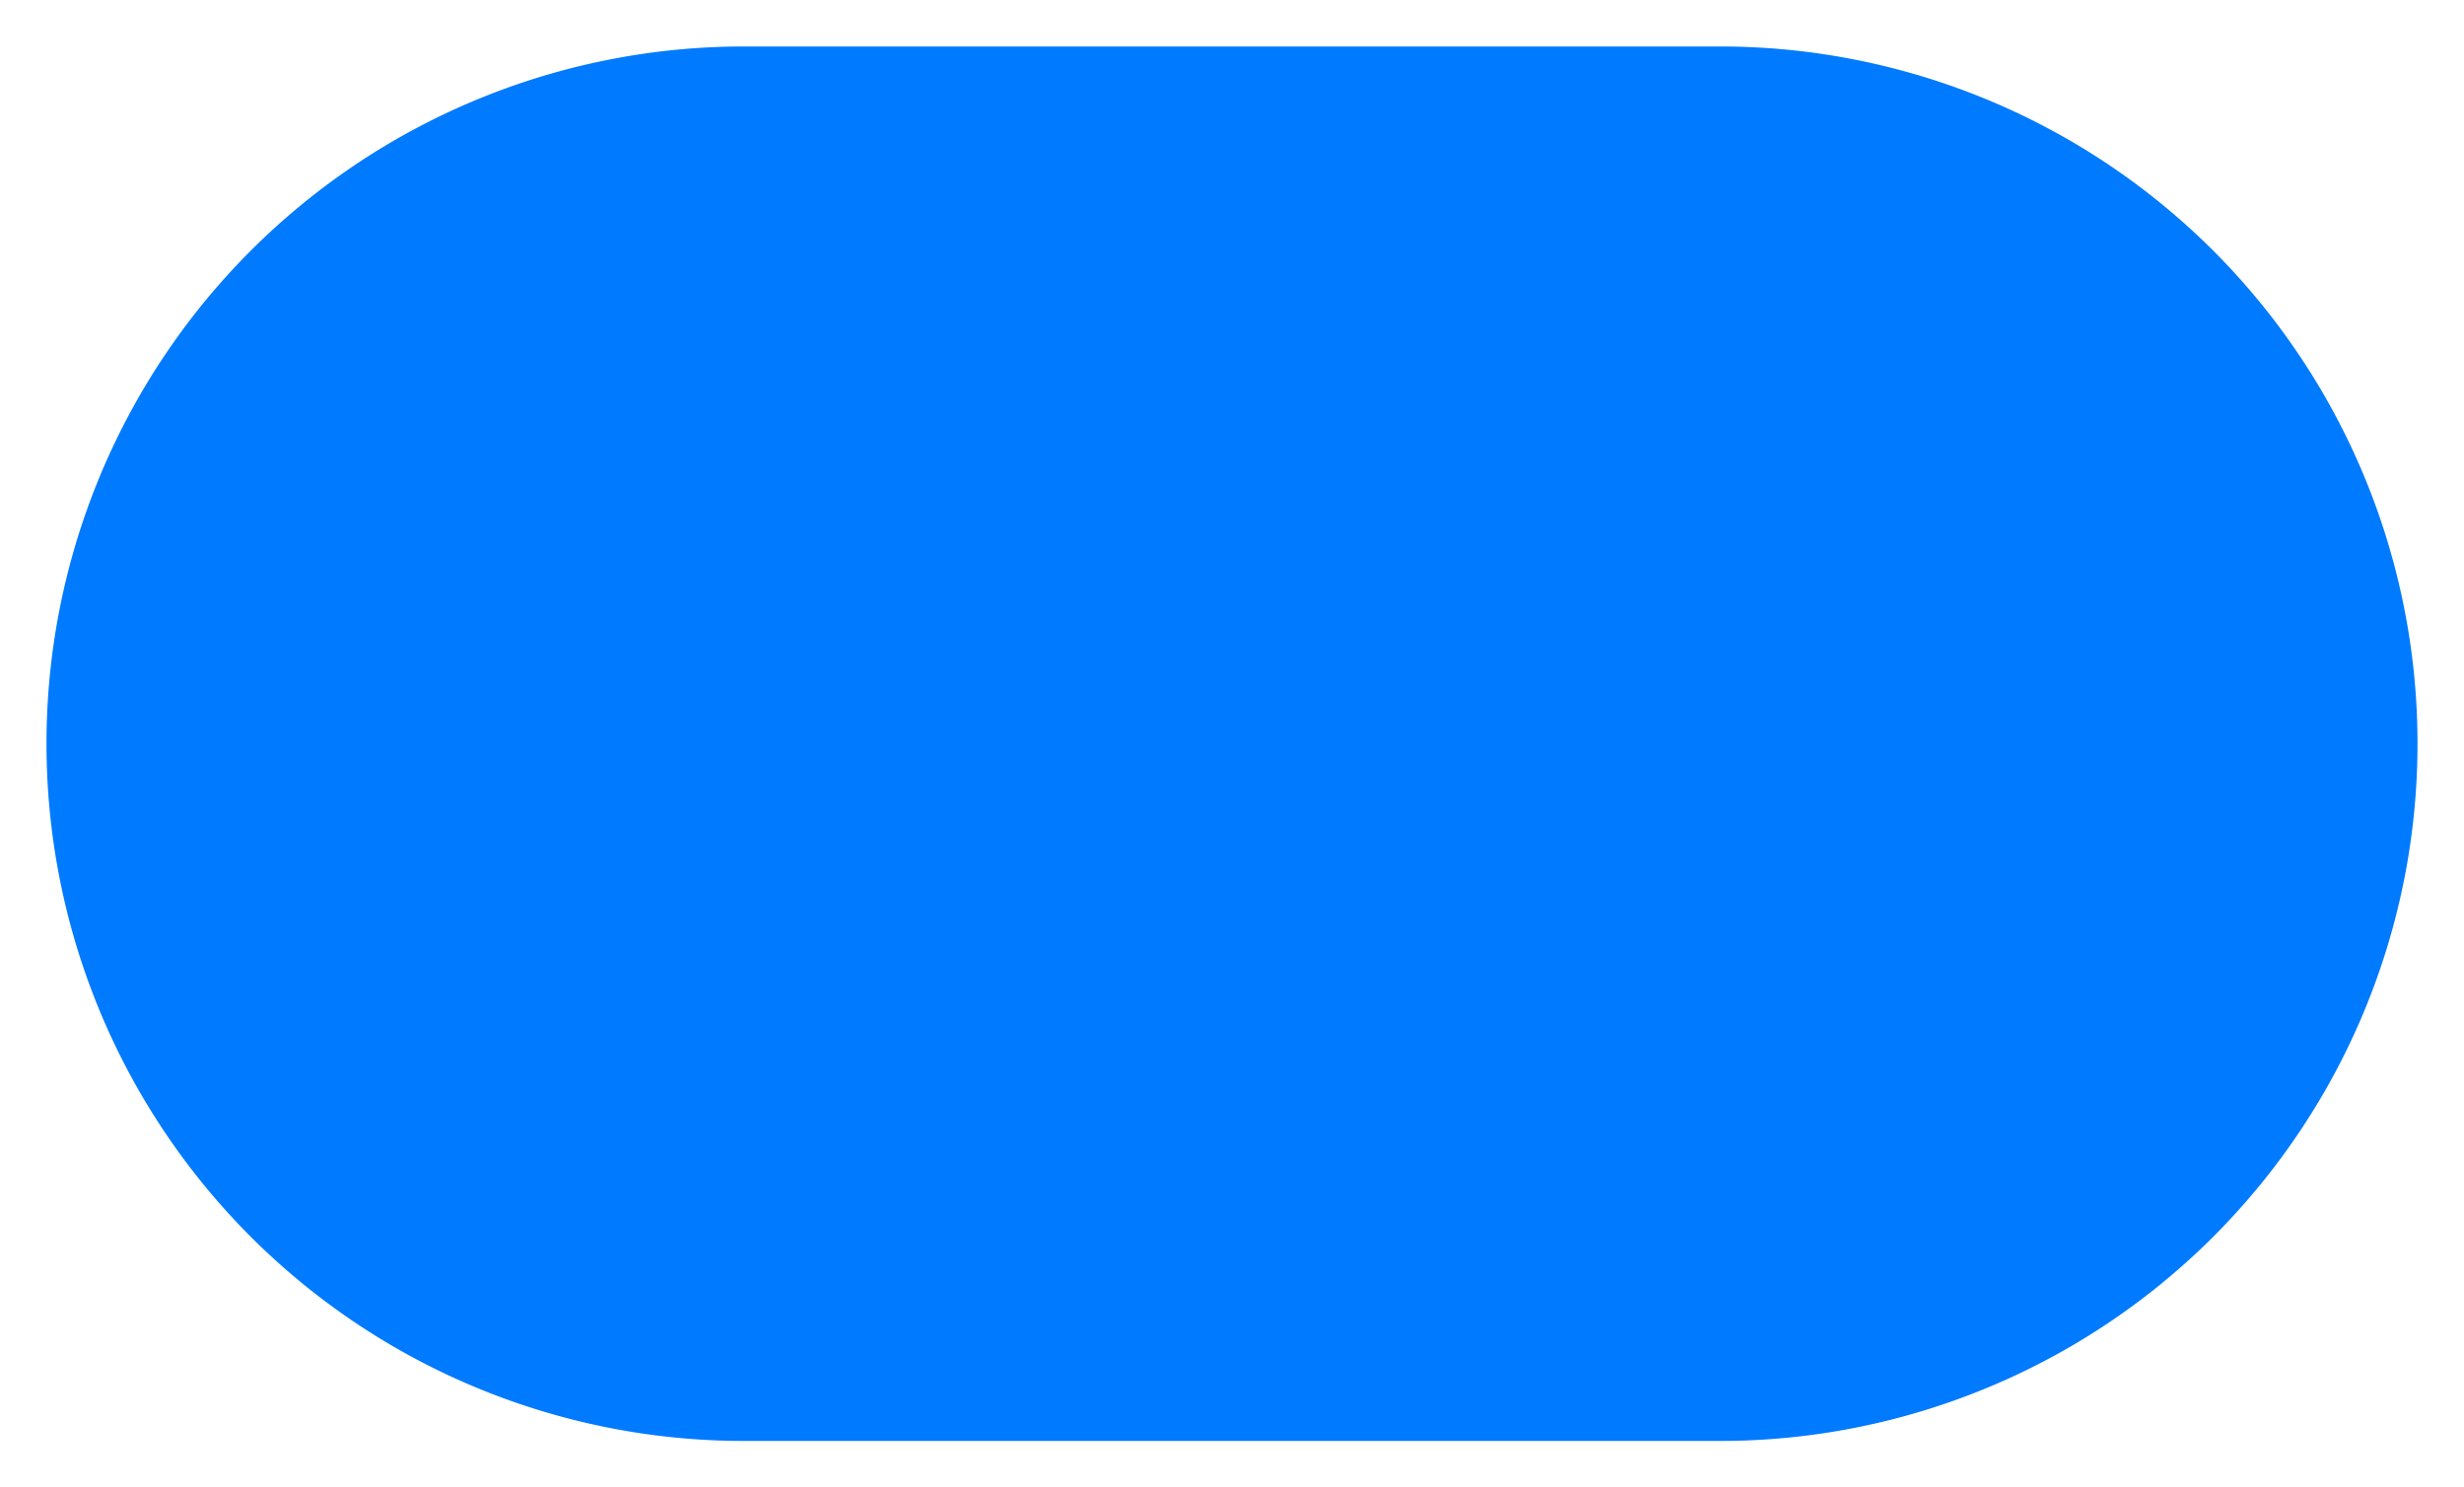 ﻿<?xml version="1.0" encoding="utf-8"?>
<svg version="1.1" xmlns:xlink="http://www.w3.org/1999/xlink" width="53px" height="32px" xmlns="http://www.w3.org/2000/svg">
  <g transform="matrix(1 0 0 1 -304 -228 )">
    <path d="M 305 244  A 15 15 0 0 1 320 229 L 341 229  A 15 15 0 0 1 356 244 A 15 15 0 0 1 341 259 L 320 259  A 15 15 0 0 1 305 244 Z " fill-rule="nonzero" fill="#007aff" stroke="none" />
  </g>
</svg>
